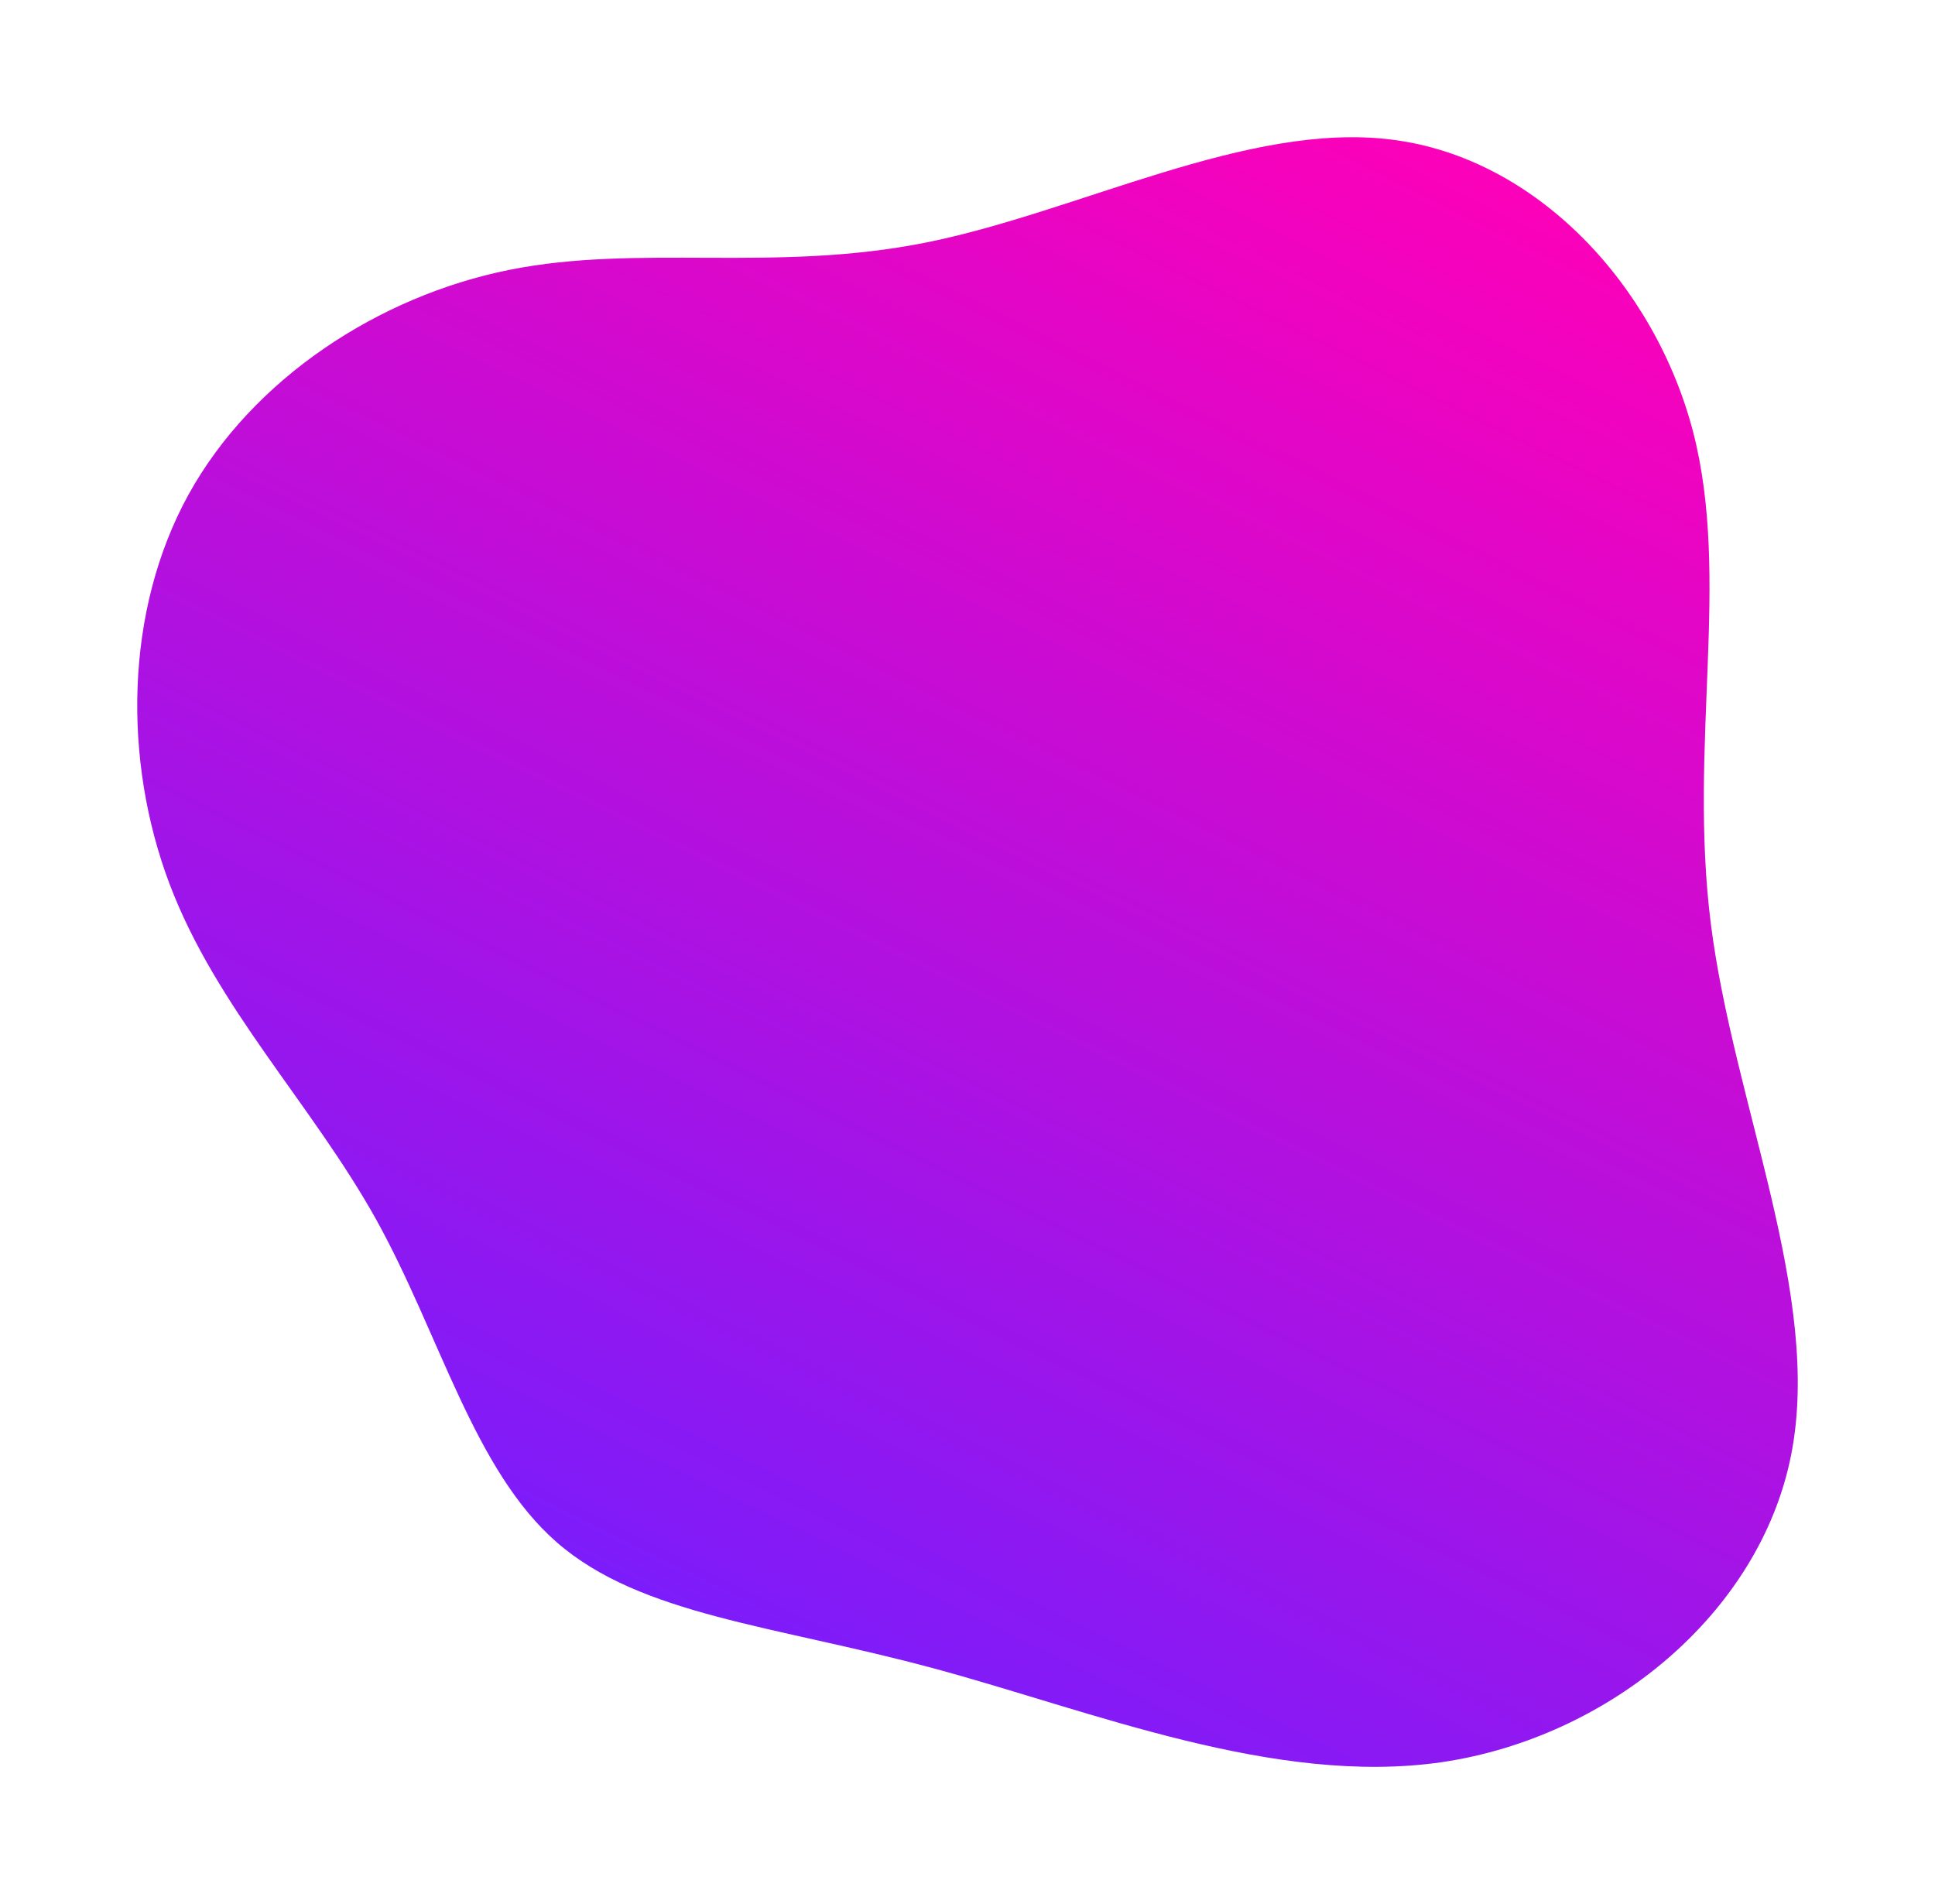 <svg width="564" height="555" viewBox="0 0 564 555" fill="none" xmlns="http://www.w3.org/2000/svg">
  <g filter="url(#blur)">
    <path
      d="M405.777 40.716C447.843 45.993 482.374 83.157 493.509 125.935C504.531 168.713 492.047 217.105 498.683 269.426C505.319 321.747 531.188 377.886 522.078 424.032C512.967 470.291 468.989 506.444 420.287 513.63C371.585 520.703 318.159 498.697 271.931 486.234C225.703 473.771 186.786 470.852 162.379 449.632C138.084 428.524 128.299 389.114 109.628 355.431C90.844 321.747 63.063 293.678 49.453 257.749C35.844 221.82 36.294 178.032 54.965 144.124C73.635 110.329 110.415 86.301 148.432 78.666C186.337 71.031 225.591 79.564 269.906 70.695C314.222 61.825 363.711 35.327 405.777 40.716Z"
      fill="url(#linear_gradient)" />
  </g>
  <defs>
    <filter id="blur" x="0" y="0" width="564" height="555" filterUnits="userSpaceOnUse"
      color-interpolation-filters="sRGB">
      <feFlood flood-opacity="0" result="BackgroundImageFix" />
      <feBlend mode="normal" in="SourceGraphic" in2="BackgroundImageFix" result="shape" />
      <feGaussianBlur stdDeviation="20" result="effect1_foregroundBlur_92_4" />
    </filter>
    <linearGradient id="linear_gradient" x1="358.755" y1="4.26252e-06" x2="125.245" y2="475"
      gradientUnits="userSpaceOnUse">
      <stop stop-color="#FF00B8" />
      <stop offset="1" stop-color="#731EFF" />
    </linearGradient>
  </defs>
</svg>